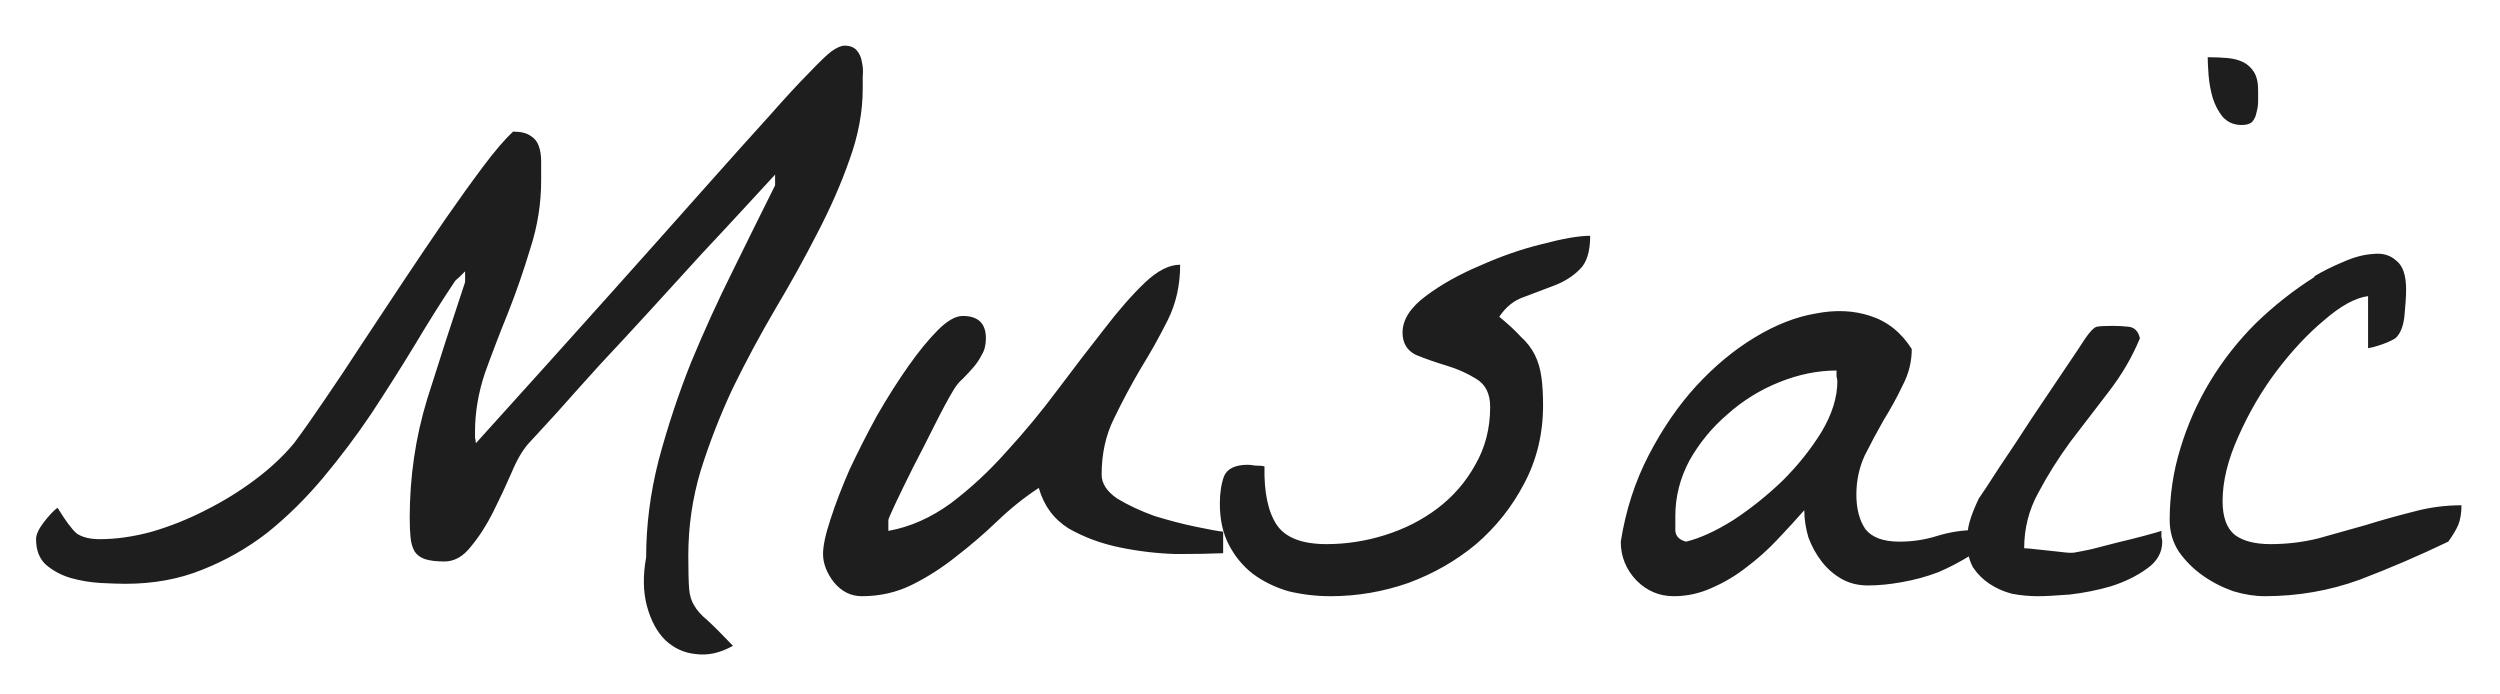 <svg width="886" height="246" viewBox="0 0 886 246" fill="none" xmlns="http://www.w3.org/2000/svg">
<g filter="url(#filter0_d_1_3)">
<path d="M224.992 181.523C224.992 170.195 226.457 158.77 229.387 147.246C232.512 135.527 236.32 124.004 240.812 112.676C245.5 101.348 250.48 90.41 255.754 79.863C261.027 69.121 266.008 59.062 270.695 49.688V45.879C268.547 48.223 265.129 51.934 260.441 57.012C255.949 61.895 250.773 67.461 244.914 73.711C239.25 79.961 233.195 86.602 226.75 93.633C220.5 100.469 214.445 107.012 208.586 113.262C202.922 119.512 197.844 125.176 193.352 130.254C188.859 135.137 185.539 138.75 183.391 141.094C181.242 143.438 179.191 146.953 177.238 151.641C175.285 156.133 173.137 160.723 170.793 165.41C168.449 170.098 165.812 174.199 162.883 177.715C160.148 181.23 157.023 182.988 153.508 182.988C150.578 182.988 148.234 182.695 146.477 182.109C144.914 181.523 143.742 180.645 142.961 179.473C142.18 178.105 141.691 176.445 141.496 174.492C141.301 172.539 141.203 170.195 141.203 167.461C141.203 153.008 143.254 139.043 147.355 125.566C151.652 111.895 156.145 98.027 160.832 83.965V80.156C160.441 80.547 159.758 81.231 158.781 82.207C157.805 82.988 157.219 83.574 157.023 83.965C152.336 90.996 147.551 98.613 142.668 106.816C137.785 114.824 132.707 122.832 127.434 130.84C122.16 138.652 116.496 146.172 110.441 153.398C104.387 160.625 97.844 167.07 90.812 172.734C83.781 178.203 76.066 182.598 67.668 185.918C59.465 189.238 50.383 190.898 40.422 190.898C38.273 190.898 35.344 190.801 31.633 190.605C28.117 190.41 24.602 189.824 21.086 188.848C17.766 187.871 14.836 186.309 12.297 184.16C9.953 182.012 8.781 178.984 8.781 175.078C8.781 173.516 9.66 171.562 11.418 169.219C13.371 166.68 15.031 164.922 16.398 163.945C19.133 168.438 21.379 171.465 23.137 173.027C25.09 174.395 27.824 175.078 31.34 175.078C37.199 175.078 43.352 174.199 49.797 172.441C56.438 170.488 62.785 167.949 68.84 164.824C75.09 161.699 80.949 158.086 86.418 153.984C91.887 149.883 96.477 145.586 100.188 141.094C103.117 137.188 106.633 132.207 110.734 126.152C115.031 119.902 119.523 113.164 124.211 105.938C129.094 98.516 134.074 90.996 139.152 83.379C144.23 75.762 149.113 68.535 153.801 61.699C158.684 54.668 163.176 48.418 167.277 42.949C171.379 37.48 174.895 33.379 177.824 30.645C180.559 30.645 182.609 31.133 183.977 32.109C185.344 32.891 186.32 34.062 186.906 35.625C187.492 37.188 187.785 39.043 187.785 41.191C187.785 43.34 187.785 45.586 187.785 47.93C187.785 56.133 186.516 64.141 183.977 71.953C181.633 79.766 178.996 87.383 176.066 94.805C173.137 102.031 170.402 109.16 167.863 116.191C165.52 123.223 164.348 130.156 164.348 136.992C164.348 137.383 164.348 138.066 164.348 139.043C164.543 140.02 164.641 140.703 164.641 141.094C183 120.781 198.82 103.203 212.102 88.359C225.383 73.516 236.613 60.918 245.793 50.566C255.168 40.02 262.785 31.523 268.645 25.078C274.504 18.438 279.191 13.359 282.707 9.844C286.223 6.133 288.859 3.594 290.617 2.227C292.57 0.859 294.133 0.176 295.305 0.176C297.258 0.176 298.723 0.762 299.699 1.934C300.676 3.105 301.262 4.473 301.457 6.035C301.848 7.598 301.945 9.258 301.75 11.016C301.75 12.773 301.75 14.238 301.75 15.41C301.75 23.613 300.188 32.012 297.062 40.605C294.133 49.004 290.324 57.695 285.637 66.68C281.145 75.469 276.164 84.453 270.695 93.633C265.422 102.617 260.441 111.895 255.754 121.465C251.262 131.035 247.453 140.801 244.328 150.762C241.398 160.527 239.934 170.586 239.934 180.938C239.934 186.211 240.031 190.117 240.227 192.656C240.422 195 241.008 196.953 241.984 198.516C242.961 200.273 244.523 202.031 246.672 203.789C248.82 205.742 251.848 208.77 255.754 212.871C251.262 215.41 246.867 216.387 242.57 215.801C238.469 215.41 234.855 213.75 231.73 210.82C228.801 207.891 226.652 203.887 225.285 198.809C223.918 193.73 223.82 187.969 224.992 181.523ZM287.688 180.352C287.688 177.422 288.566 173.32 290.324 168.047C292.082 162.578 294.328 156.719 297.062 150.469C299.992 144.219 303.215 137.871 306.73 131.426C310.441 124.98 314.152 119.121 317.863 113.848C321.574 108.574 325.09 104.277 328.41 100.957C331.73 97.637 334.66 95.977 337.199 95.977C342.668 95.977 345.402 98.613 345.402 103.887C345.402 106.23 344.914 108.184 343.938 109.746C343.156 111.309 342.18 112.773 341.008 114.141C339.836 115.508 338.566 116.875 337.199 118.242C335.832 119.414 334.66 120.879 333.684 122.637C331.926 125.566 329.777 129.57 327.238 134.648C324.699 139.727 322.16 144.707 319.621 149.59C317.277 154.277 315.227 158.477 313.469 162.188C311.711 165.898 310.832 167.949 310.832 168.34V172.148C318.449 170.781 325.773 167.559 332.805 162.48C339.836 157.207 346.477 151.055 352.727 144.023C359.172 136.992 365.227 129.668 370.891 122.051C376.75 114.238 382.219 107.109 387.297 100.664C392.375 94.023 397.16 88.555 401.652 84.258C406.145 79.961 410.344 77.812 414.25 77.812C414.25 85.039 412.785 91.582 409.855 97.441C406.926 103.301 403.703 109.062 400.188 114.727C396.867 120.391 393.742 126.25 390.812 132.305C387.883 138.164 386.418 144.805 386.418 152.227C386.418 155.352 388.273 158.184 391.984 160.723C395.891 163.066 400.285 165.117 405.168 166.875C410.246 168.438 415.129 169.707 419.816 170.684C424.504 171.66 427.727 172.246 429.484 172.441V180.059C424.992 180.254 419.426 180.352 412.785 180.352C406.145 180.156 399.504 179.375 392.863 178.008C386.223 176.641 380.168 174.395 374.699 171.27C369.426 167.949 365.91 163.164 364.152 156.914C359.074 160.234 354.191 164.141 349.504 168.633C344.816 173.125 339.934 177.324 334.855 181.23C329.973 185.137 324.797 188.457 319.328 191.191C313.859 193.926 307.902 195.293 301.457 195.293C297.551 195.293 294.23 193.633 291.496 190.312C288.957 186.992 287.688 183.672 287.688 180.352ZM428.312 162.48C428.312 158.77 428.801 155.547 429.777 152.812C430.949 150.078 433.781 148.711 438.273 148.711C438.664 148.711 439.543 148.809 440.91 149.004C442.473 149.004 443.547 149.102 444.133 149.297C443.938 158.477 445.402 165.41 448.527 170.098C451.652 174.59 457.512 176.836 466.105 176.836C473.137 176.836 480.07 175.762 486.906 173.613C493.742 171.465 499.895 168.34 505.363 164.238C511.027 159.941 515.52 154.766 518.84 148.711C522.355 142.656 524.113 135.82 524.113 128.203C524.113 123.516 522.453 120.195 519.133 118.242C516.008 116.289 512.492 114.727 508.586 113.555C504.68 112.383 501.066 111.113 497.746 109.746C494.621 108.184 493.059 105.547 493.059 101.836C493.059 97.344 495.793 93.047 501.262 88.945C506.73 84.844 513.176 81.231 520.598 78.106C528.02 74.785 535.344 72.246 542.57 70.488C549.992 68.535 555.656 67.559 559.562 67.559C559.562 73.223 558.293 77.227 555.754 79.57C553.41 81.914 550.48 83.769 546.965 85.137C543.449 86.504 539.836 87.871 536.125 89.238C532.609 90.41 529.68 92.754 527.336 96.269C530.461 98.809 533 101.152 534.953 103.301C537.102 105.254 538.762 107.402 539.934 109.746C541.105 112.09 541.887 114.727 542.277 117.656C542.668 120.391 542.863 123.711 542.863 127.617C542.863 137.773 540.617 147.051 536.125 155.449C531.828 163.652 526.164 170.781 519.133 176.836C512.102 182.695 504.094 187.285 495.109 190.605C486.125 193.73 476.945 195.293 467.57 195.293C462.492 195.293 457.512 194.707 452.629 193.535C447.941 192.168 443.742 190.117 440.031 187.383C436.516 184.648 433.684 181.23 431.535 177.129C429.387 173.027 428.312 168.145 428.312 162.48ZM570.402 175.957C572.16 164.824 575.48 154.57 580.363 145.195C585.246 135.82 590.812 127.715 597.062 120.879C603.508 113.848 610.441 108.086 617.863 103.594C625.285 99.102 632.512 96.269 639.543 95.098C646.574 93.731 653.02 94.023 658.879 95.977C664.934 97.93 669.816 101.836 673.527 107.695C673.527 112.188 672.453 116.484 670.305 120.586C668.352 124.688 666.105 128.789 663.566 132.891C661.223 136.992 658.977 141.191 656.828 145.488C654.875 149.785 653.898 154.375 653.898 159.258C653.898 164.336 654.973 168.438 657.121 171.562C659.465 174.492 663.469 175.957 669.133 175.957C673.82 175.957 678.312 175.273 682.609 173.906C687.102 172.539 691.594 171.855 696.086 171.855C696.867 171.855 698.137 171.953 699.895 172.148C701.848 172.148 703.117 172.148 703.703 172.148C701.359 175.469 698.332 178.301 694.621 180.645C690.91 182.988 687.004 185.039 682.902 186.797C678.801 188.359 674.504 189.531 670.012 190.312C665.715 191.094 661.711 191.484 658 191.484C654.484 191.484 651.359 190.703 648.625 189.141C645.891 187.578 643.547 185.527 641.594 182.988C639.641 180.449 638.078 177.617 636.906 174.492C635.93 171.172 635.441 167.949 635.441 164.824C632.512 168.145 629.289 171.66 625.773 175.371C622.453 178.887 618.84 182.109 614.934 185.039C611.223 187.969 607.121 190.41 602.629 192.363C598.332 194.316 593.84 195.293 589.152 195.293C584.074 195.293 579.68 193.438 575.969 189.727C572.258 185.82 570.402 181.23 570.402 175.957ZM589.738 166.875C589.738 168.438 589.738 170.195 589.738 172.148C589.934 174.102 591.203 175.371 593.547 175.957C598.43 174.785 603.996 172.246 610.246 168.34C616.496 164.238 622.355 159.551 627.824 154.277C633.293 148.809 637.883 143.047 641.594 136.992C645.305 130.742 647.16 124.785 647.16 119.121C647.16 118.73 647.062 118.145 646.867 117.363C646.867 116.387 646.867 115.703 646.867 115.312C640.227 115.312 633.488 116.68 626.652 119.414C619.816 122.148 613.664 125.957 608.195 130.84C602.727 135.527 598.234 140.996 594.719 147.246C591.398 153.496 589.738 160.039 589.738 166.875ZM693.156 175.957C693.156 173.223 693.449 170.879 694.035 168.926C694.621 166.777 695.695 164.043 697.258 160.723C698.625 158.77 701.066 155.059 704.582 149.59C708.293 144.121 712.102 138.359 716.008 132.305C720.109 126.25 723.918 120.586 727.434 115.312C731.145 109.844 733.684 106.035 735.051 103.887C736.809 101.348 738.176 99.981 739.152 99.785C740.129 99.59 741.984 99.492 744.719 99.492C746.477 99.492 748.332 99.59 750.285 99.785C752.434 99.981 753.801 101.348 754.387 103.887C751.652 110.527 747.941 116.875 743.254 122.93C738.762 128.789 734.27 134.648 729.777 140.508C725.48 146.367 721.672 152.422 718.352 158.672C715.031 164.727 713.371 171.27 713.371 178.301C714.152 178.301 715.324 178.398 716.887 178.594C718.645 178.789 720.5 178.984 722.453 179.18C724.406 179.375 726.164 179.57 727.727 179.766C729.484 179.961 730.754 179.961 731.535 179.766C732.707 179.57 734.66 179.18 737.395 178.594C740.324 177.812 743.352 177.031 746.477 176.25C749.797 175.469 752.922 174.688 755.852 173.906C758.781 173.125 760.832 172.539 762.004 172.148C762.004 172.539 762.004 173.223 762.004 174.199C762.199 174.98 762.297 175.566 762.297 175.957C762.297 179.863 760.441 183.086 756.73 185.625C753.215 188.164 749.016 190.215 744.133 191.777C739.445 193.145 734.562 194.121 729.484 194.707C724.602 195.098 720.793 195.293 718.059 195.293C715.129 195.293 712.102 195 708.977 194.414C706.047 193.633 703.41 192.461 701.066 190.898C698.723 189.336 696.77 187.383 695.207 185.039C693.84 182.5 693.156 179.473 693.156 175.957ZM778.41 4.277C780.949 4.277 783.293 4.375 785.441 4.57C787.59 4.766 789.445 5.254 791.008 6.035C792.57 6.816 793.84 7.988 794.816 9.551C795.793 11.113 796.281 13.262 796.281 15.996C796.281 17.168 796.281 18.438 796.281 19.805C796.281 21.172 796.086 22.539 795.695 23.906C795.5 25.078 795.012 26.152 794.23 27.129C793.449 27.91 792.18 28.301 790.422 28.301C787.688 28.301 785.441 27.324 783.684 25.371C782.121 23.418 780.949 21.172 780.168 18.633C779.387 15.898 778.898 13.164 778.703 10.43C778.508 7.695 778.41 5.645 778.41 4.277ZM835.246 88.945C830.754 89.531 825.578 92.363 819.719 97.441C813.859 102.324 808.195 108.379 802.727 115.605C797.453 122.637 792.961 130.352 789.25 138.75C785.539 146.953 783.684 154.57 783.684 161.602C783.684 167.266 785.148 171.27 788.078 173.613C791.008 175.762 795.207 176.836 800.676 176.836C806.535 176.836 812.199 176.152 817.668 174.785C823.332 173.223 828.898 171.66 834.367 170.098C840.031 168.34 845.598 166.777 851.066 165.41C856.73 163.848 862.492 163.066 868.352 163.066C868.352 165.801 867.961 168.145 867.18 170.098C866.398 171.855 865.227 173.809 863.664 175.957C853.508 180.84 843.059 185.332 832.316 189.434C821.574 193.34 810.344 195.293 798.625 195.293C795.109 195.293 791.398 194.707 787.492 193.535C783.586 192.168 779.973 190.312 776.652 187.969C773.332 185.625 770.5 182.793 768.156 179.473C766.008 176.152 764.934 172.441 764.934 168.34C764.934 159.551 766.203 151.055 768.742 142.852C771.281 134.453 774.797 126.543 779.289 119.121C783.781 111.699 789.152 104.863 795.402 98.613C801.848 92.363 808.781 86.894 816.203 82.207V81.914C819.133 80.156 822.453 78.496 826.164 76.934C830.07 75.176 833.684 74.199 837.004 74.004C840.324 73.613 843.059 74.394 845.207 76.348C847.551 78.106 848.723 81.523 848.723 86.602C848.723 88.945 848.527 92.07 848.137 95.977C847.746 99.688 846.672 102.324 844.914 103.887C843.352 104.863 841.301 105.742 838.762 106.523C837.59 106.914 836.418 107.207 835.246 107.402V88.945Z" fill="#1E1E1E"/>
</g>
<defs>
<filter id="filter0_d_1_3" x="0.081" y="0.176" width="884.97" height="245.204" filterUnits="userSpaceOnUse" color-interpolation-filters="sRGB">
<feFlood flood-opacity="0" result="BackgroundImageFix"/>
<feColorMatrix in="SourceAlpha" type="matrix" values="0 0 0 0 0 0 0 0 0 0 0 0 0 0 0 0 0 0 127 0" result="hardAlpha"/>
<feOffset dx="4" dy="16"/>
<feGaussianBlur stdDeviation="6.35"/>
<feComposite in2="hardAlpha" operator="out"/>
<feColorMatrix type="matrix" values="0 0 0 0 0 0 0 0 0 0 0 0 0 0 0 0 0 0 0.25 0"/>
<feBlend mode="normal" in2="BackgroundImageFix" result="effect1_dropShadow_1_3"/>
<feBlend mode="normal" in="SourceGraphic" in2="effect1_dropShadow_1_3" result="shape"/>
</filter>
</defs>
</svg>
